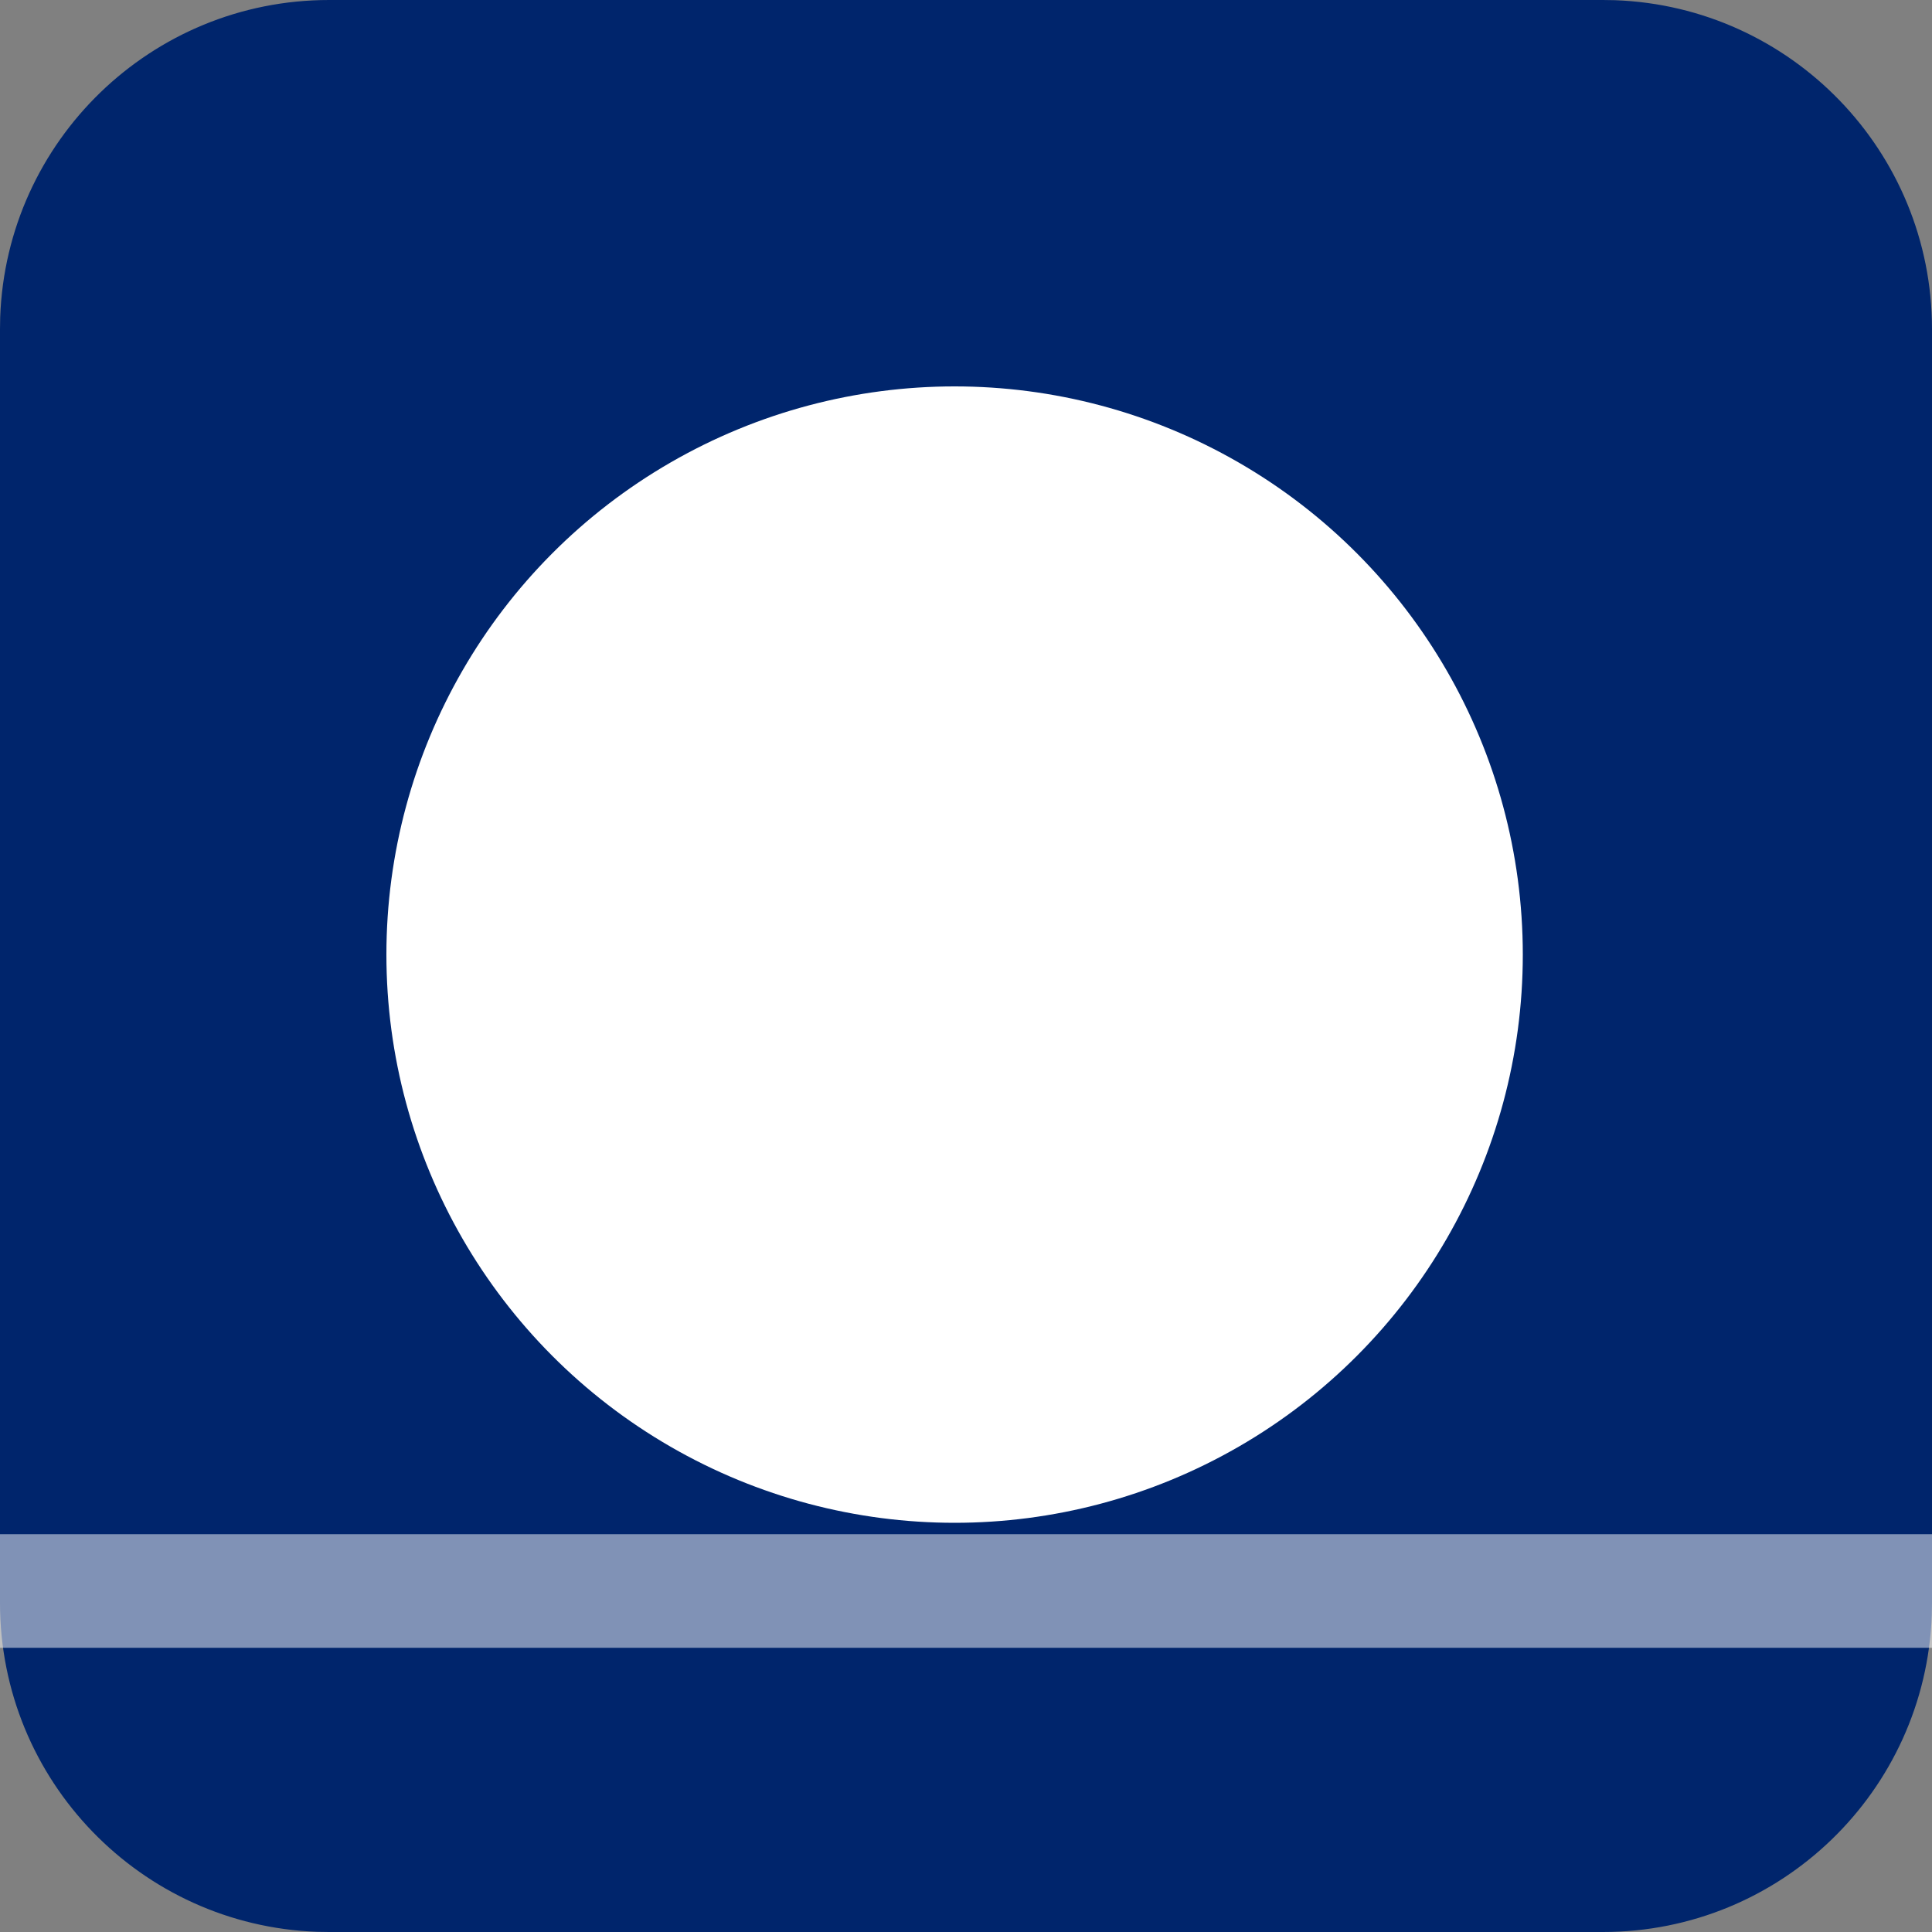 <svg xmlns="http://www.w3.org/2000/svg" width="20" height="20" viewBox="0 0 20 20">
    <rect x="0" y="0" width="20" height="20" fill="#808080" stroke="none"/>
    <g fill="none" fill-rule="evenodd">
        <path fill="#00256C" d="M16.593 0H3.407C1.567 0 .068 1.458.002 3.282L0 3.407v13.186c0 1.84 1.458 3.339 3.282 3.405l.125.002h13.186c1.84 0 3.339-1.458 3.405-3.282l.002-.125V3.407c0-1.84-1.458-3.339-3.282-3.405L16.593 0z"/>
        <path fill="#FFF" d="M0 15.882H20V17.058H0z" opacity=".5"/>
        <g transform="translate(4 4)">
            <path d="M0 0H11.765V11.765H0z"/>
            <circle cx="5.882" cy="5.882" r="5.882" fill="#FFF"/>
        </g>
    </g>
</svg>

